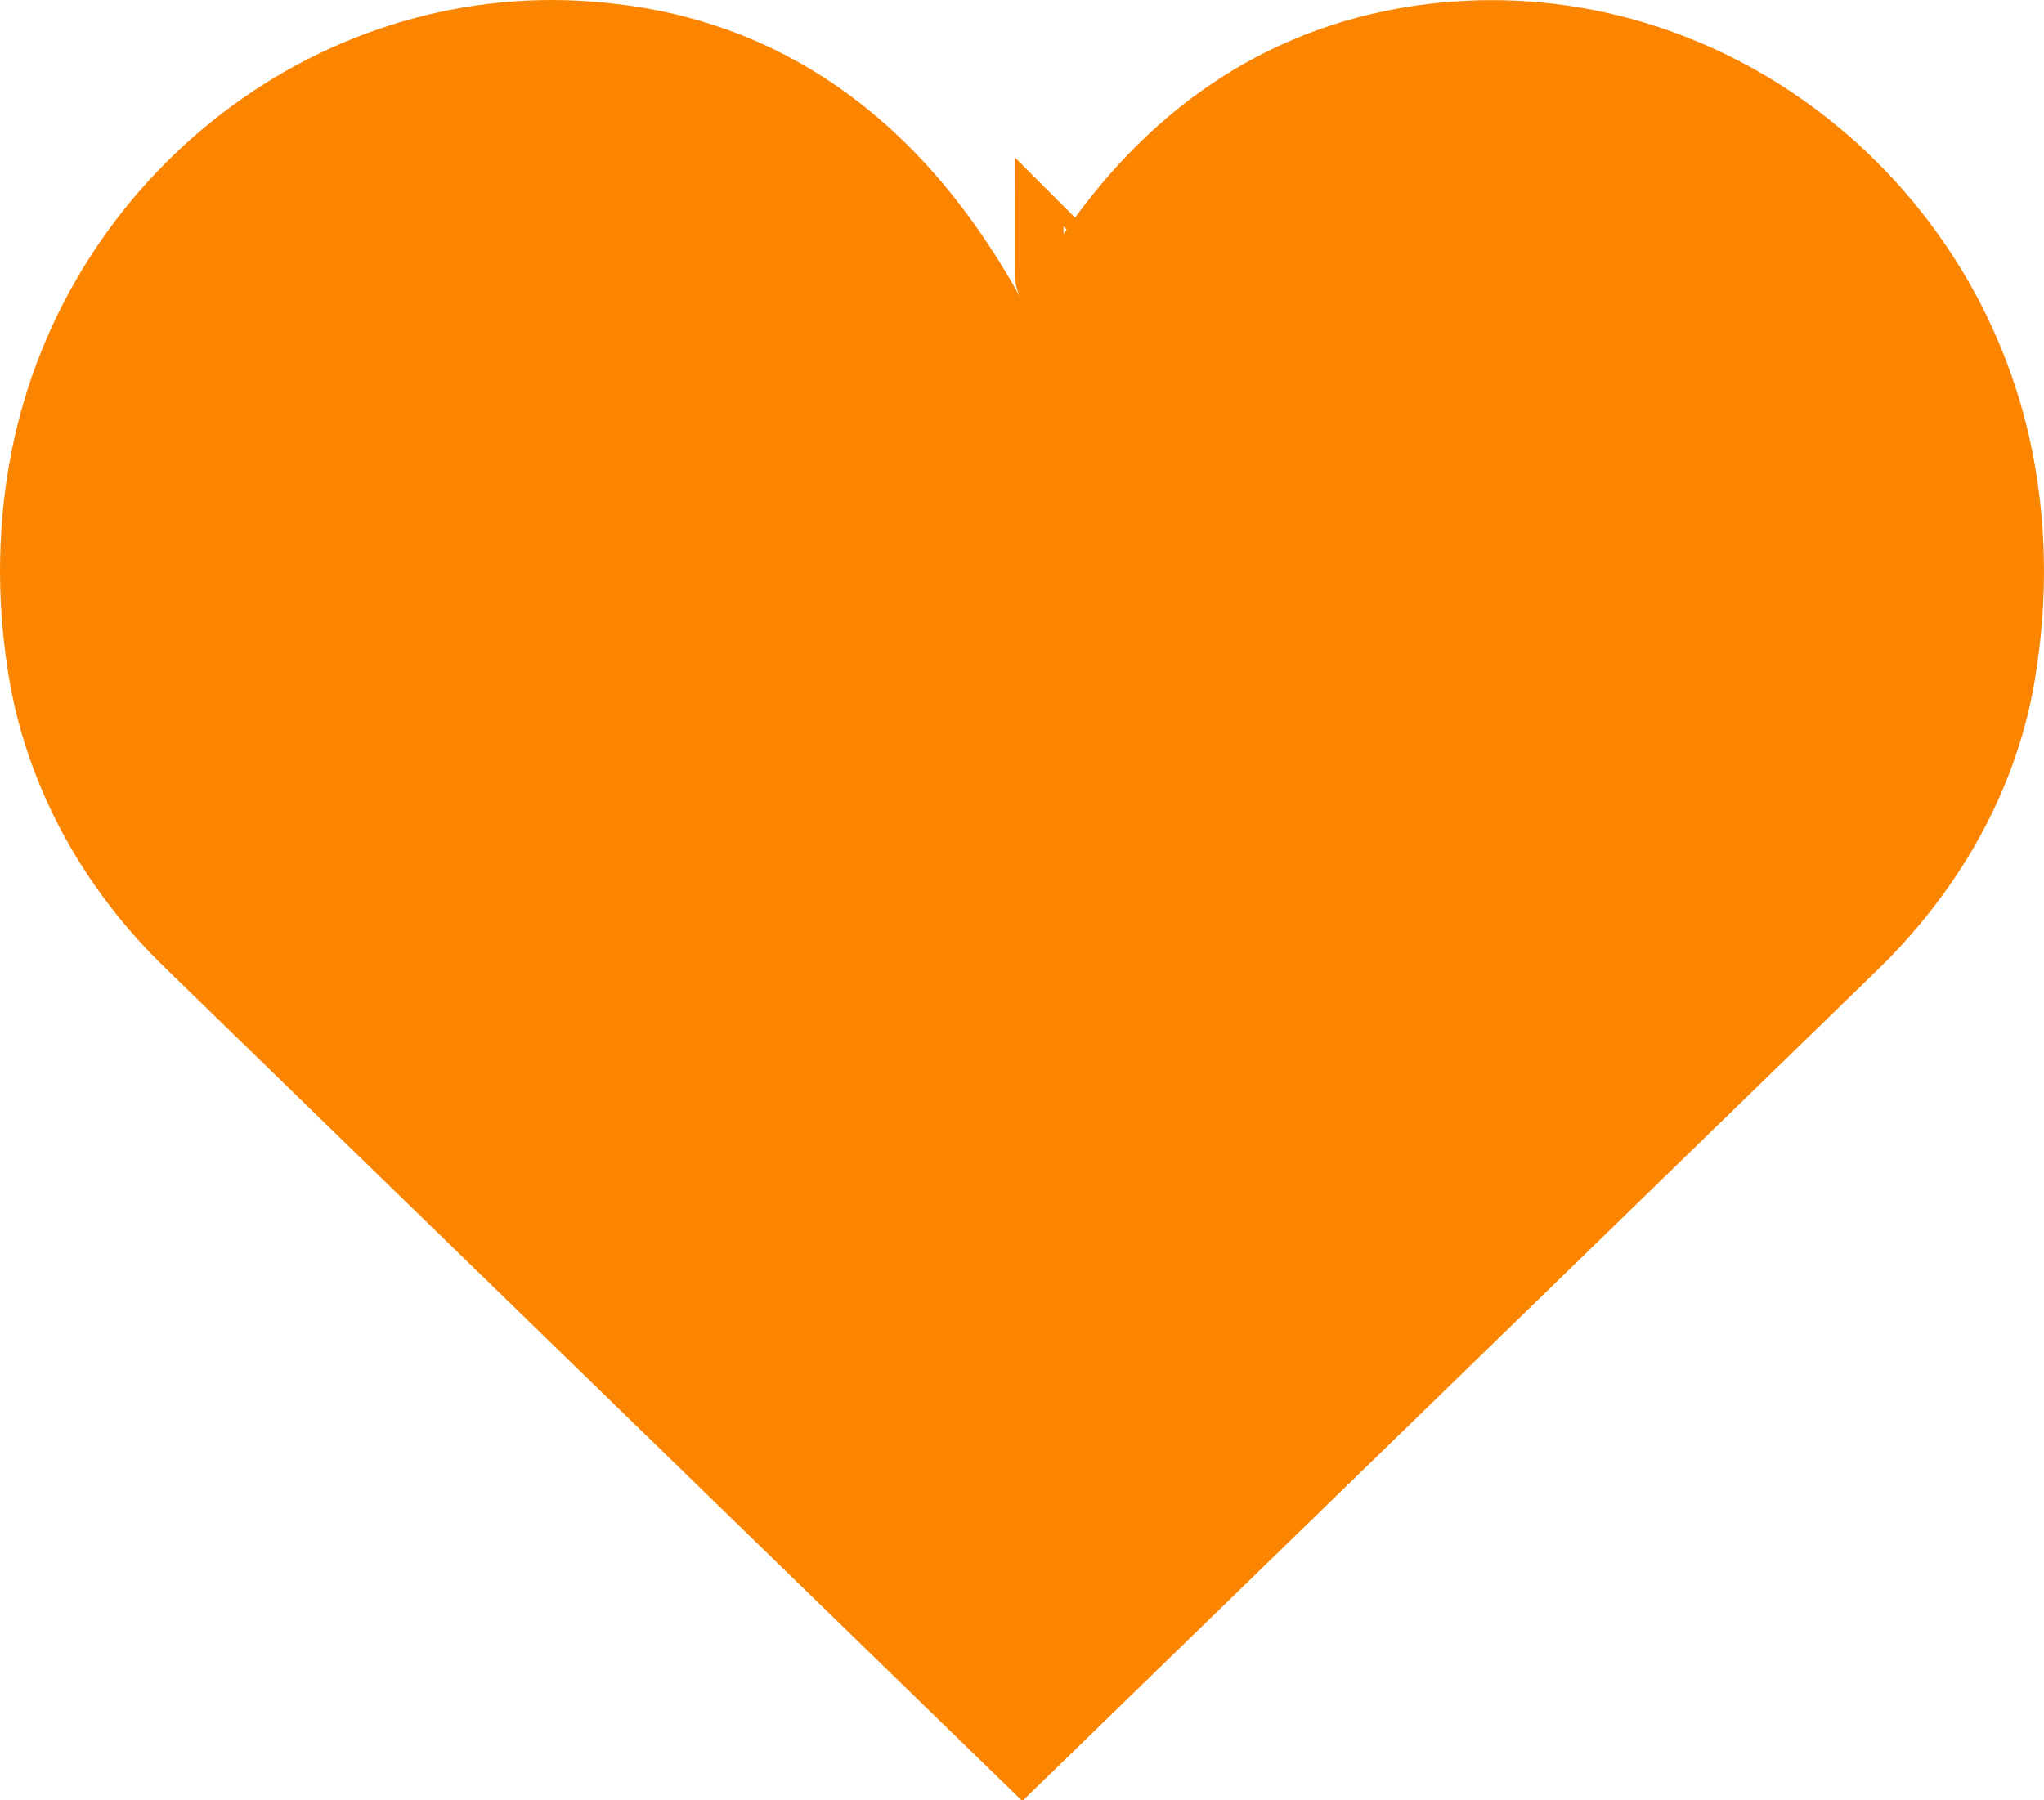 <svg width="42" height="37" viewBox="0 0 42 37" fill="none" xmlns="http://www.w3.org/2000/svg">
<path d="M21.854 5.651C21.853 5.651 21.853 5.65 21.853 5.65L21.854 5.651ZM37.889 19.209L21.007 35.62L4.111 19.194L4.108 19.191C2.588 17.727 1.545 15.869 1.185 13.85C0.965 12.579 0.899 11.066 1.225 9.44L1.225 9.44C2.256 4.298 7.041 0.505 12.36 1.053L12.365 1.054C14.995 1.31 17.91 2.639 20.099 6.611C20.298 6.979 20.672 7.155 21.013 7.155C21.193 7.155 21.44 7.106 21.663 6.924C21.788 6.821 21.882 6.696 21.944 6.559C24.129 2.631 27.028 1.323 29.654 1.053C34.959 0.518 39.744 4.312 40.775 9.454L40.775 9.454C41.101 11.081 41.035 12.58 40.815 13.867C40.47 15.864 39.417 17.724 37.889 19.209Z" fill="#FB8500" stroke="#FB8500" stroke-width="2" stroke-miterlimit="10"/>
</svg>
